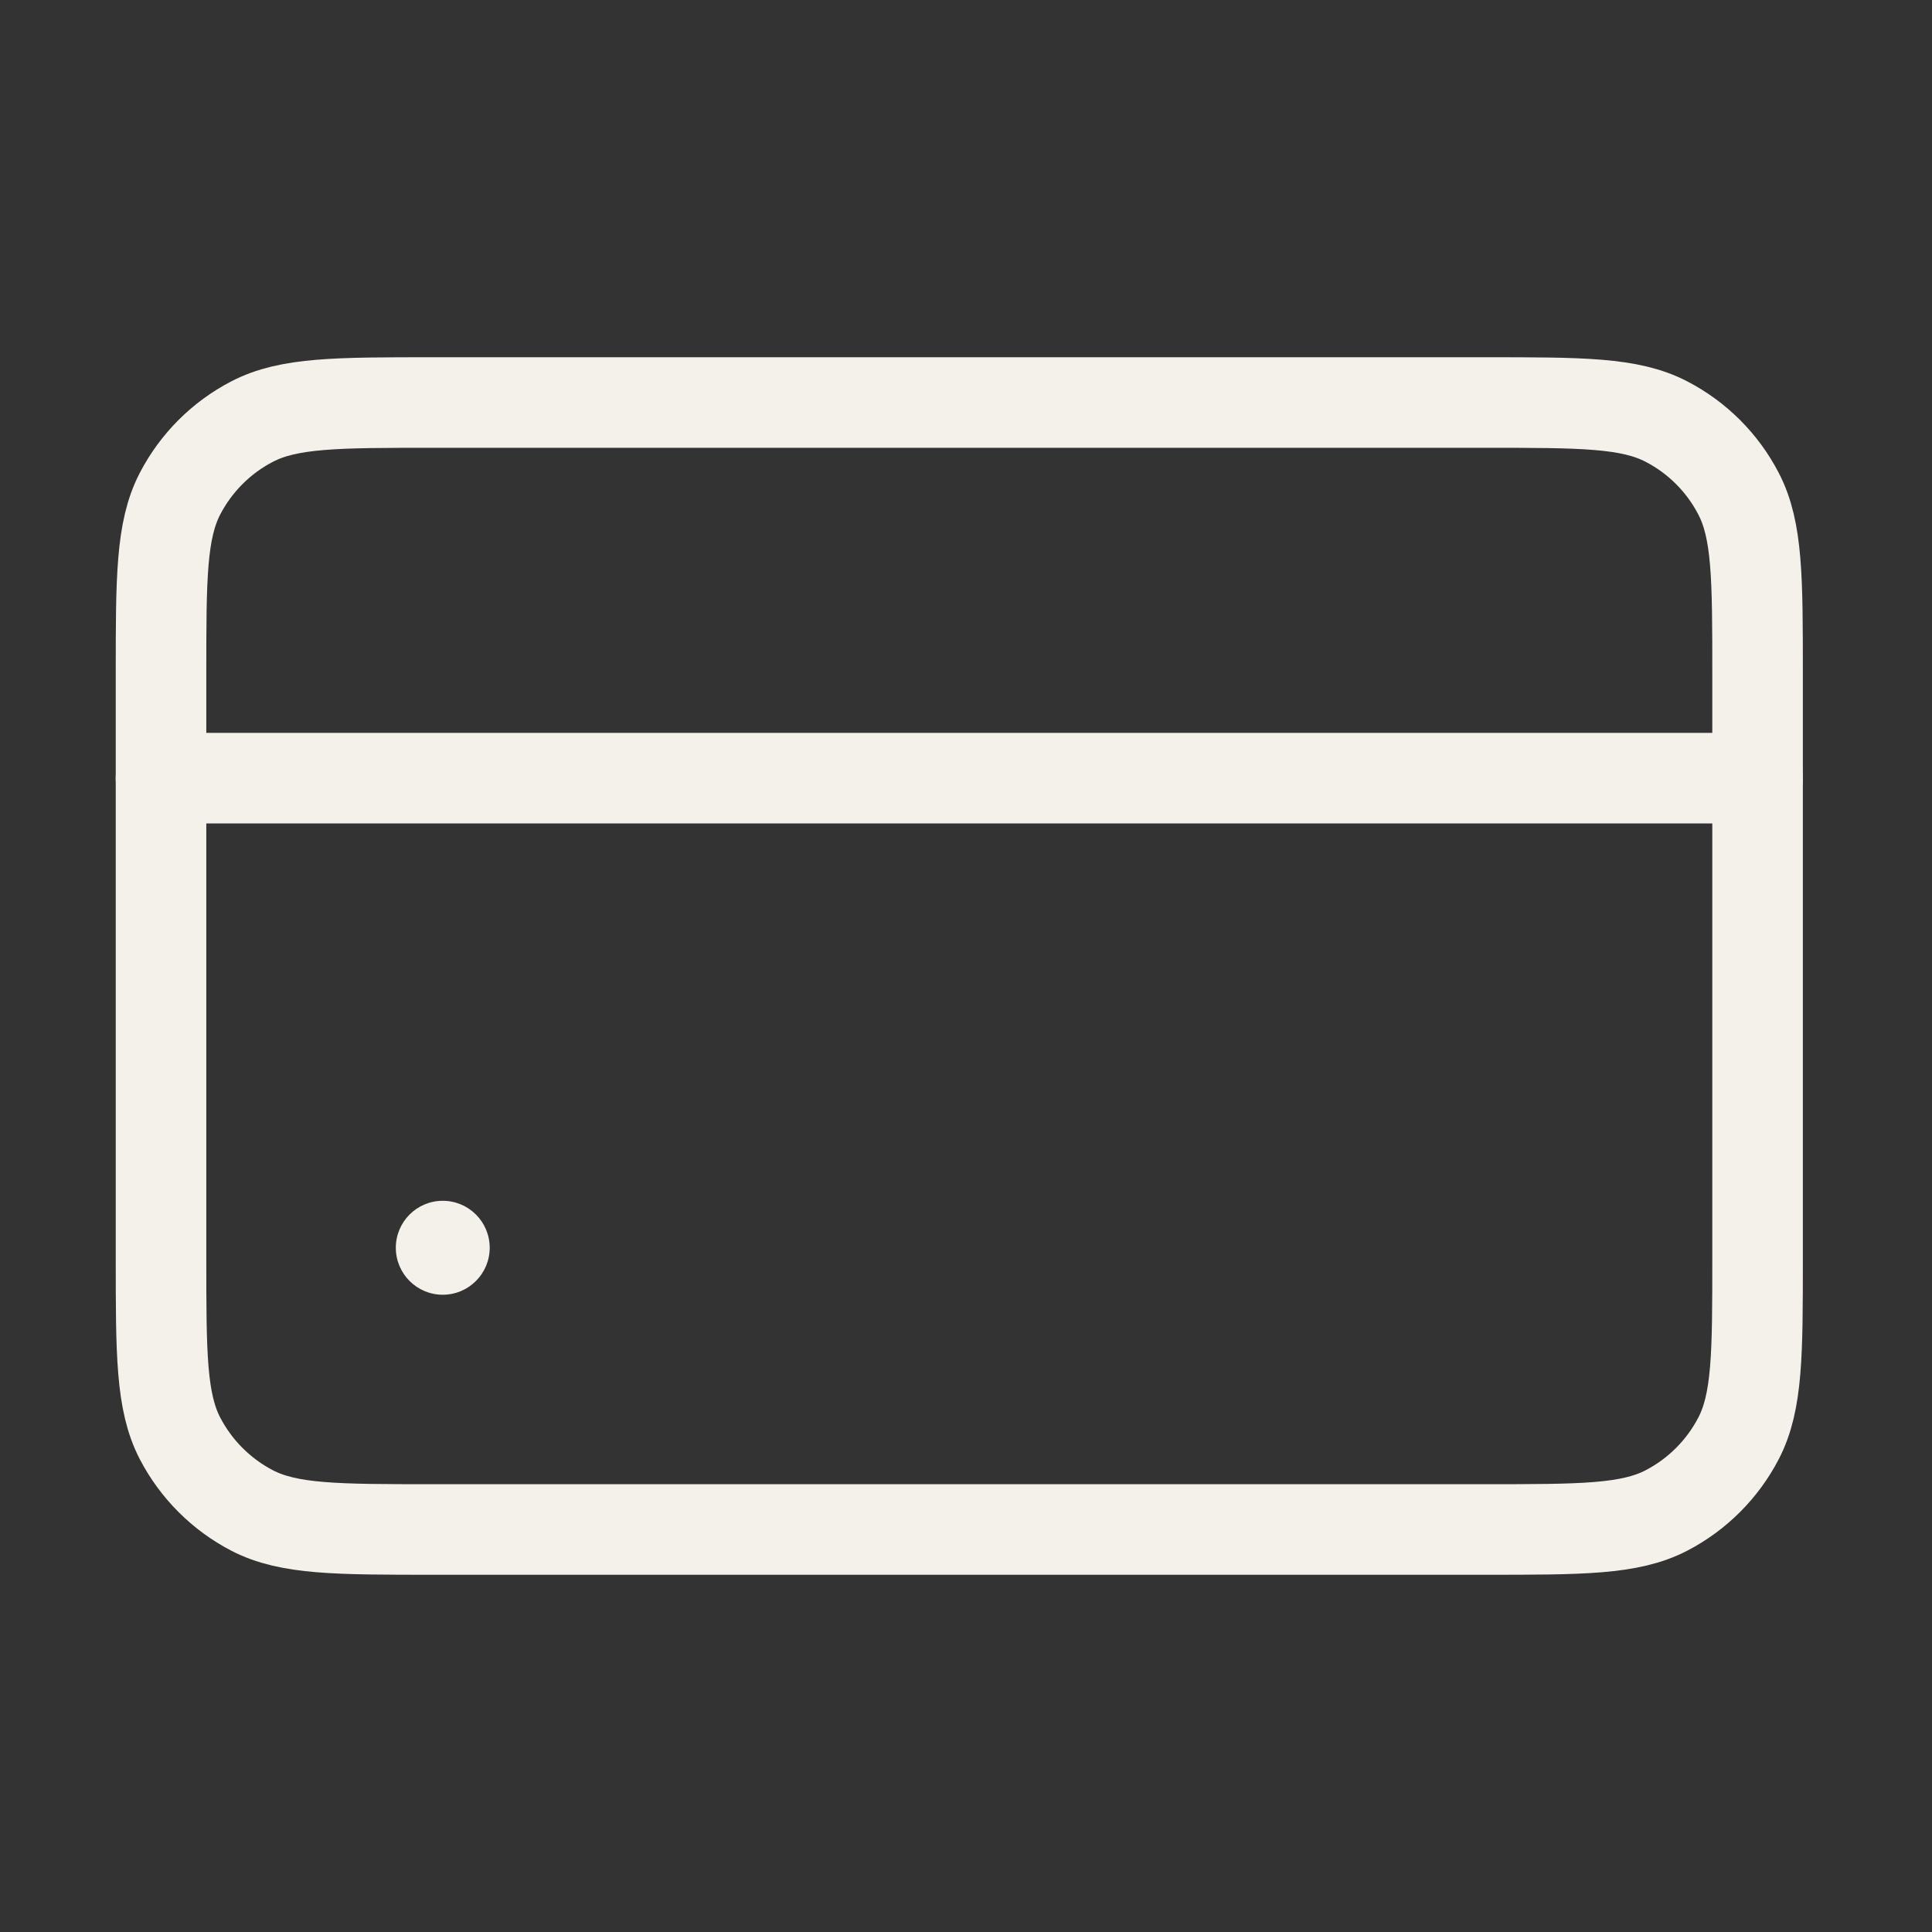 <svg width="32" height="32" viewBox="0 0 32 32" fill="none" xmlns="http://www.w3.org/2000/svg">
<rect x="0" y="0" width="32" height="32" fill="#333333" stroke="none"/>
<path d="M2.667 11.175C2.667 9.58 2.667 8.782 2.982 8.176C3.248 7.665 3.664 7.248 4.175 6.983C4.782 6.667 5.58 6.667 7.175 6.667H24.603C26.197 6.667 26.995 6.667 27.602 6.983C28.113 7.248 28.53 7.665 28.795 8.176C29.111 8.782 29.111 9.58 29.111 11.175V20.825C29.111 22.42 29.111 23.218 28.795 23.825C28.53 24.335 28.113 24.752 27.602 25.018C26.995 25.333 26.197 25.333 24.603 25.333H7.175C5.58 25.333 4.782 25.333 4.175 25.018C3.664 24.752 3.248 24.335 2.982 23.825C2.667 23.218 2.667 22.42 2.667 20.825V11.175Z" stroke="#F4F1EB" stroke-width="1.5"/>
<path d="M2.667 12.889H29.111" stroke="#F4F1EB" stroke-width="1.5" stroke-linecap="round"/>
<path d="M7.333 21.445C7.763 21.445 8.111 21.096 8.111 20.667C8.111 20.237 7.763 19.889 7.333 19.889C6.904 19.889 6.556 20.237 6.556 20.667C6.556 21.096 6.904 21.445 7.333 21.445Z" fill="#F4F1EB"/>
</svg>
